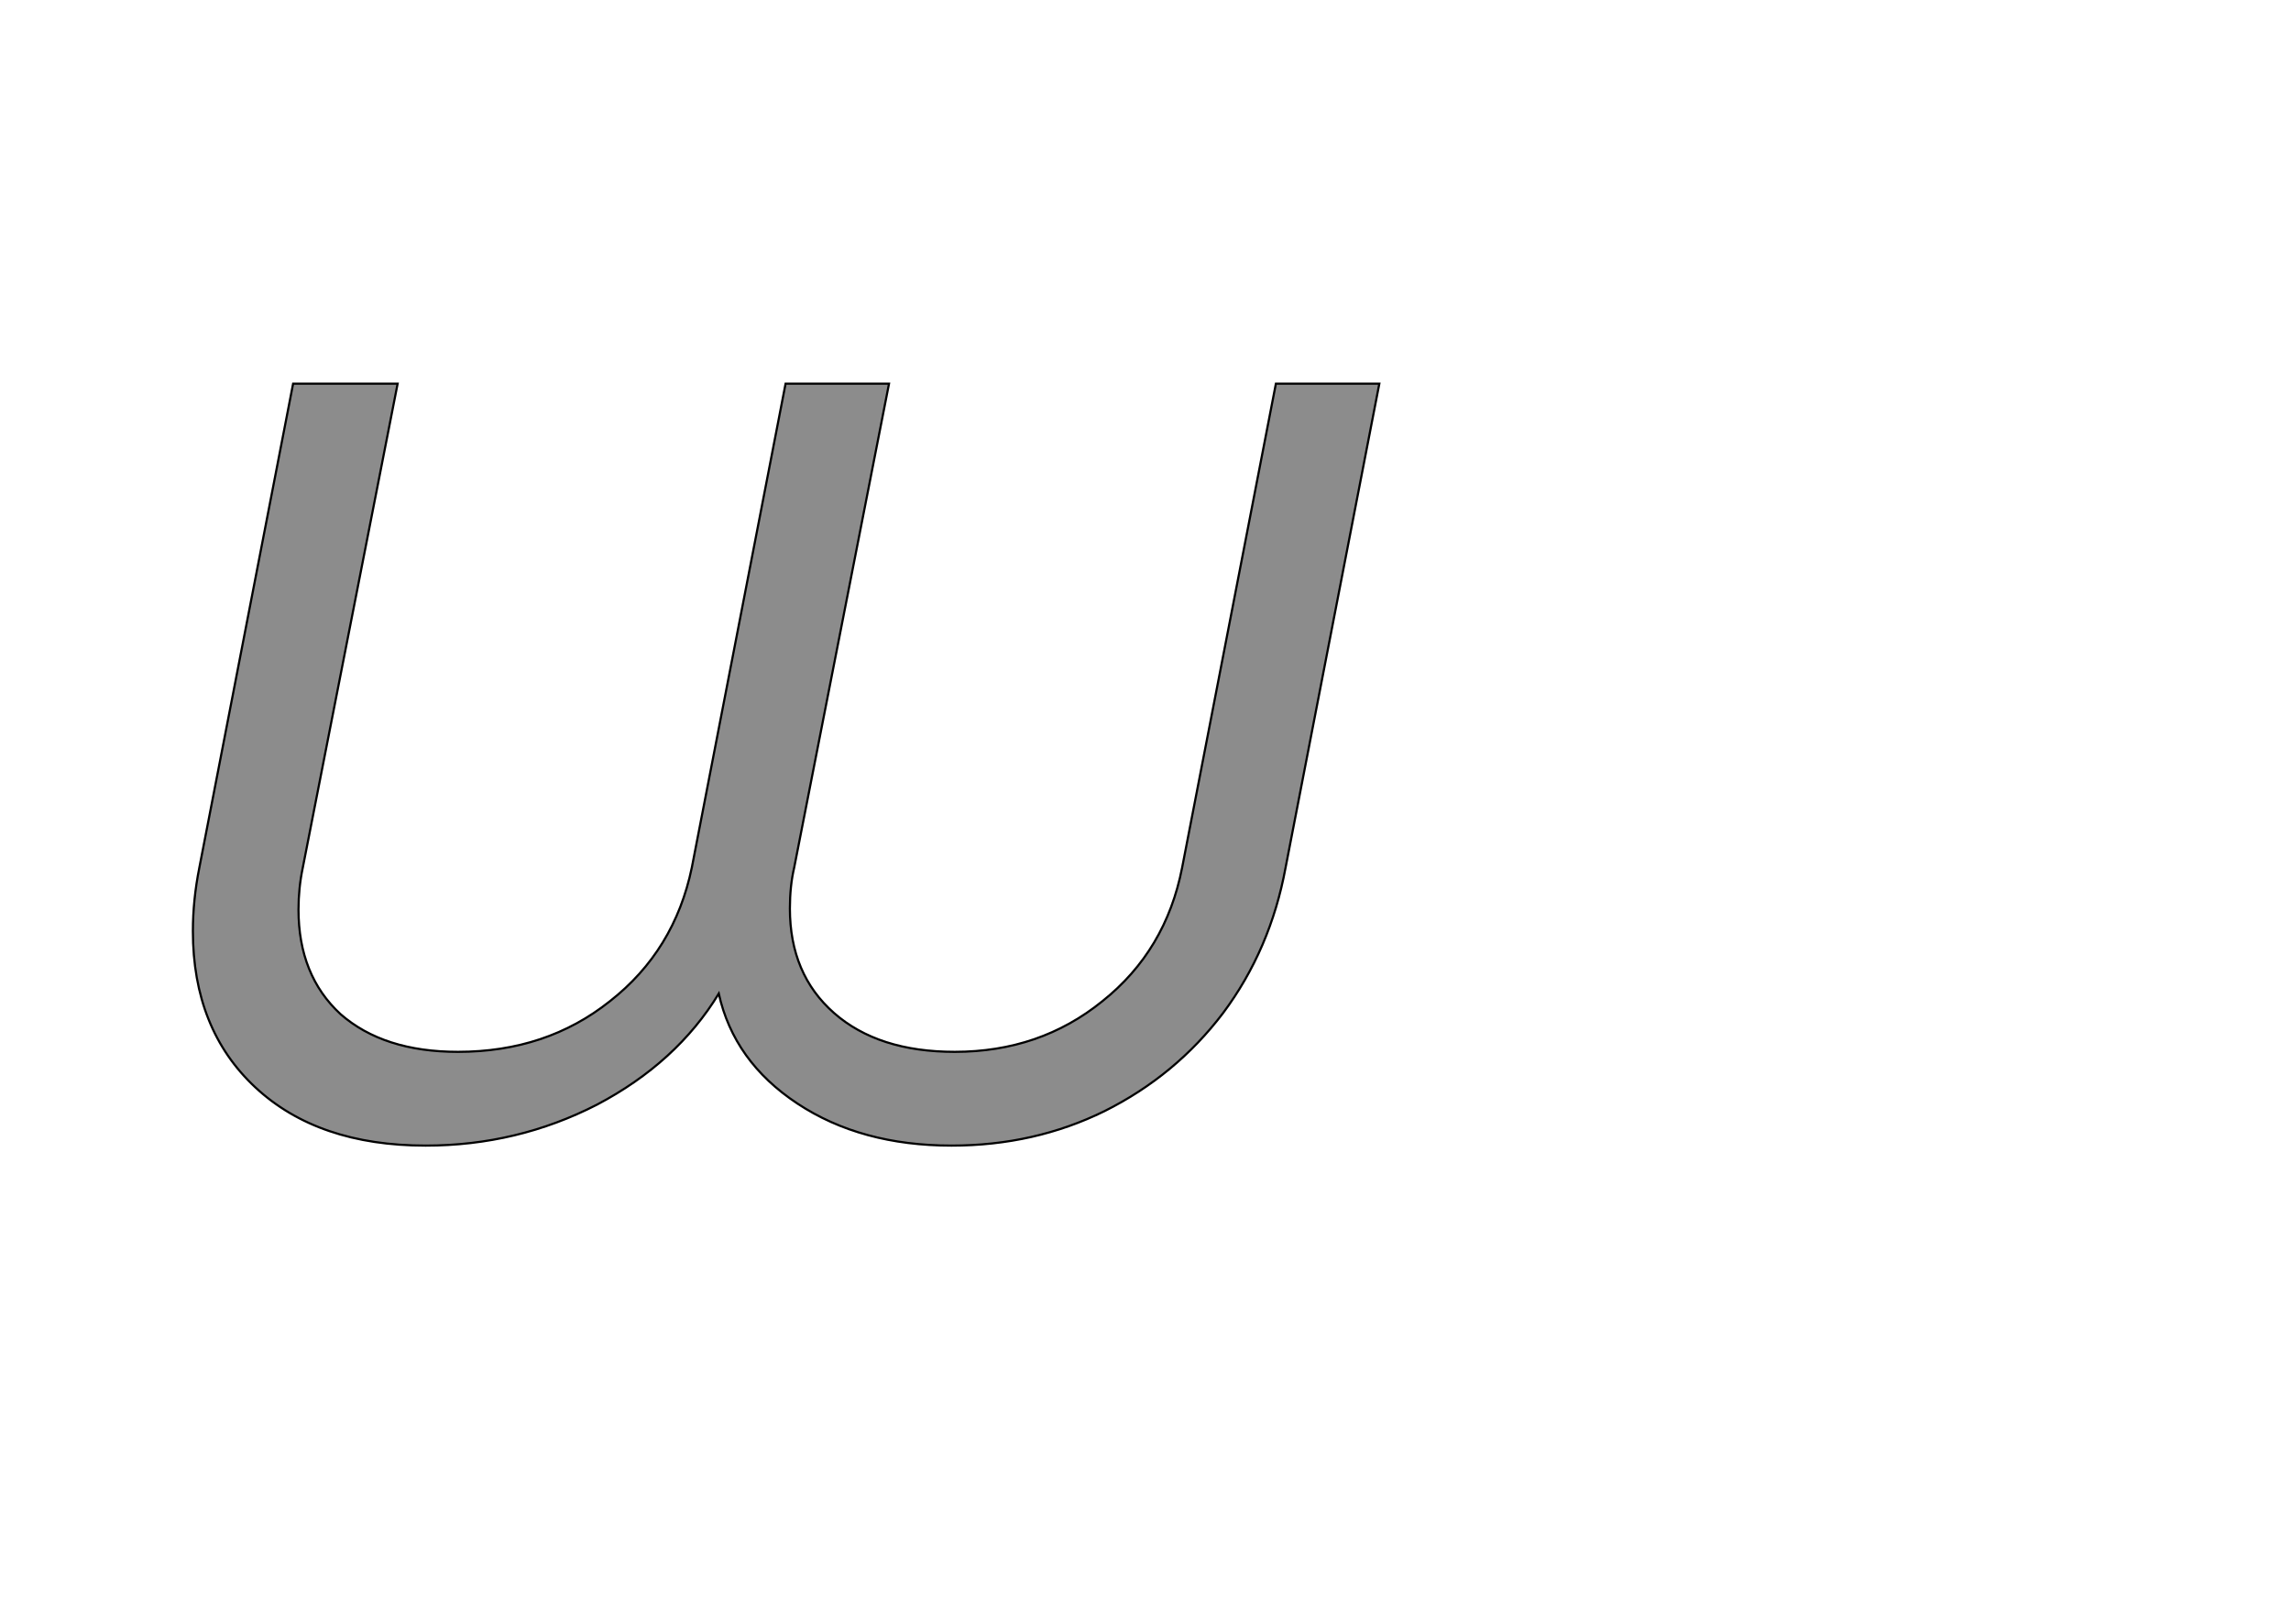 <!--
BEGIN METADATA

BBOX_X_MIN 79
BBOX_Y_MIN -7
BBOX_X_MAX 1180
BBOX_Y_MAX 700
WIDTH 1101
HEIGHT 707
H_BEARING_X 79
H_BEARING_Y 700
H_ADVANCE 1181
V_BEARING_X -511
V_BEARING_Y 256
V_ADVANCE 1219
ORIGIN_X 0
ORIGIN_Y 0

END METADATA
-->

<svg width='2126px' height='1507px' xmlns='http://www.w3.org/2000/svg' version='1.1'>

 <!-- make sure glyph is visible within svg window -->
 <g fill-rule='nonzero'  transform='translate(100 1056)'>

  <!-- draw actual outline using lines and Bezier curves-->
  <path fill='black' stroke='black' fill-opacity='0.45'  stroke-width='2'  d='
 M 1079,-175
 M 1035,-116
 Q 991,-58 925,-25
 Q 860,7 783,7
 Q 699,7 640,-32
 Q 581,-71 567,-134
 Q 528,-70 454,-31
 Q 380,7 295,7
 Q 195,7 137,-47
 Q 79,-101 79,-192
 Q 79,-221 85,-251
 L 172,-700
 L 269,-700
 L 181,-251
 Q 177,-232 177,-212
 Q 177,-151 216,-115
 Q 256,-80 325,-80
 Q 407,-80 466,-127
 Q 526,-174 542,-251
 L 629,-700
 L 725,-700
 L 637,-251
 Q 633,-234 633,-213
 Q 633,-152 674,-116
 Q 715,-80 786,-80
 Q 865,-80 923,-127
 Q 982,-174 997,-251
 L 1084,-700
 L 1180,-700
 L 1093,-251
 Q 1079,-175 1035,-116
 Z

  '/>
 </g>
</svg>
